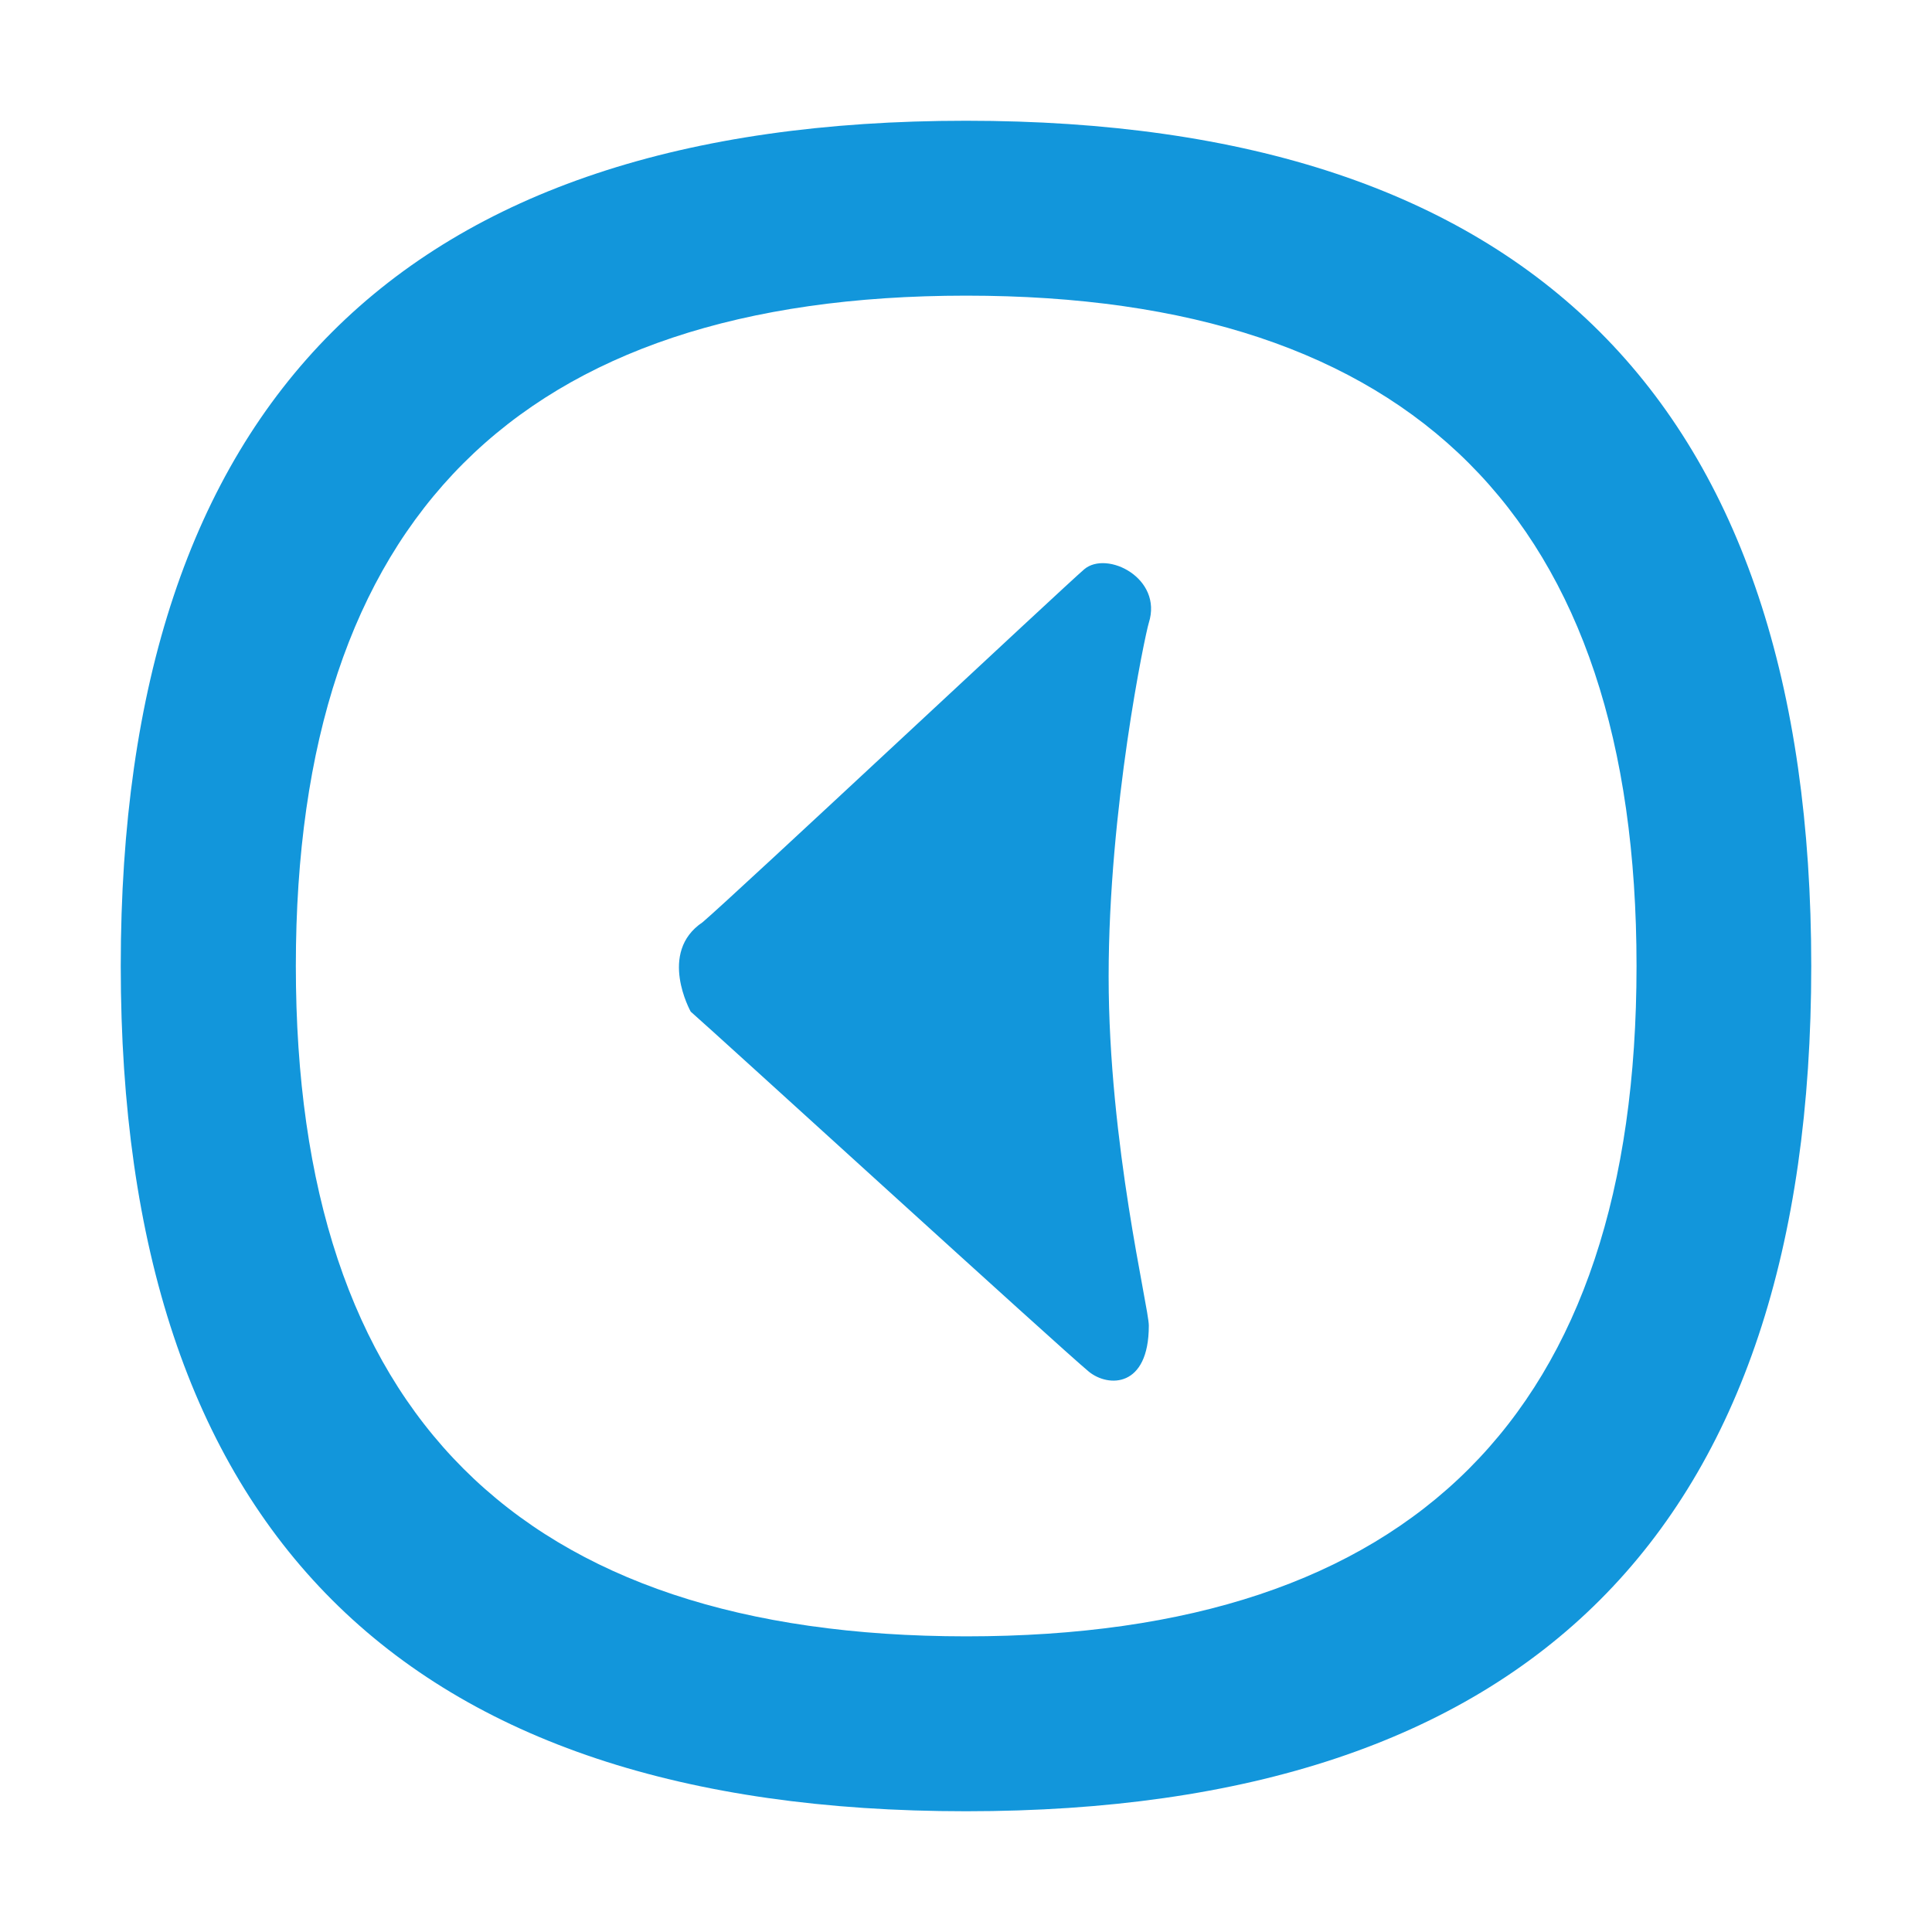 <?xml version="1.0" standalone="no"?><!DOCTYPE svg PUBLIC "-//W3C//DTD SVG 1.1//EN" "http://www.w3.org/Graphics/SVG/1.1/DTD/svg11.dtd"><svg t="1623030047637" class="icon" viewBox="0 0 1024 1024" version="1.1" xmlns="http://www.w3.org/2000/svg" p-id="47141" xmlns:xlink="http://www.w3.org/1999/xlink" width="64" height="64"><defs><style type="text/css"></style></defs><path d="M960 512c0-298.7-149.3-448-448-448C213.4 64 64 213.3 64 512s149.4 448 448 448c298.7 0 448-149.3 448-448z m-803.2 0c0-236.8 118.4-355.3 355.3-355.3 236.8 0 355.3 118.4 355.3 355.3S748.9 867.3 512.1 867.3c-236.9-0.1-355.3-118.5-355.3-355.3z" fill="#1296db" p-id="47142"></path><path d="M608.9 702.6c0-9.7-21.3-96-21.3-185.1s19.3-181 21.3-187.4c7.5-23.7-22.2-38.5-34.2-28.4-9.6 8.1-185.8 173.1-202.3 187.1-23.9 16-6.3 47.4-6.3 47.4 11.9 10.3 197 179.3 211 190.8 10.3 8.4 31.8 8.7 31.8-24.4z" fill="#1296db" p-id="47143"></path></svg>